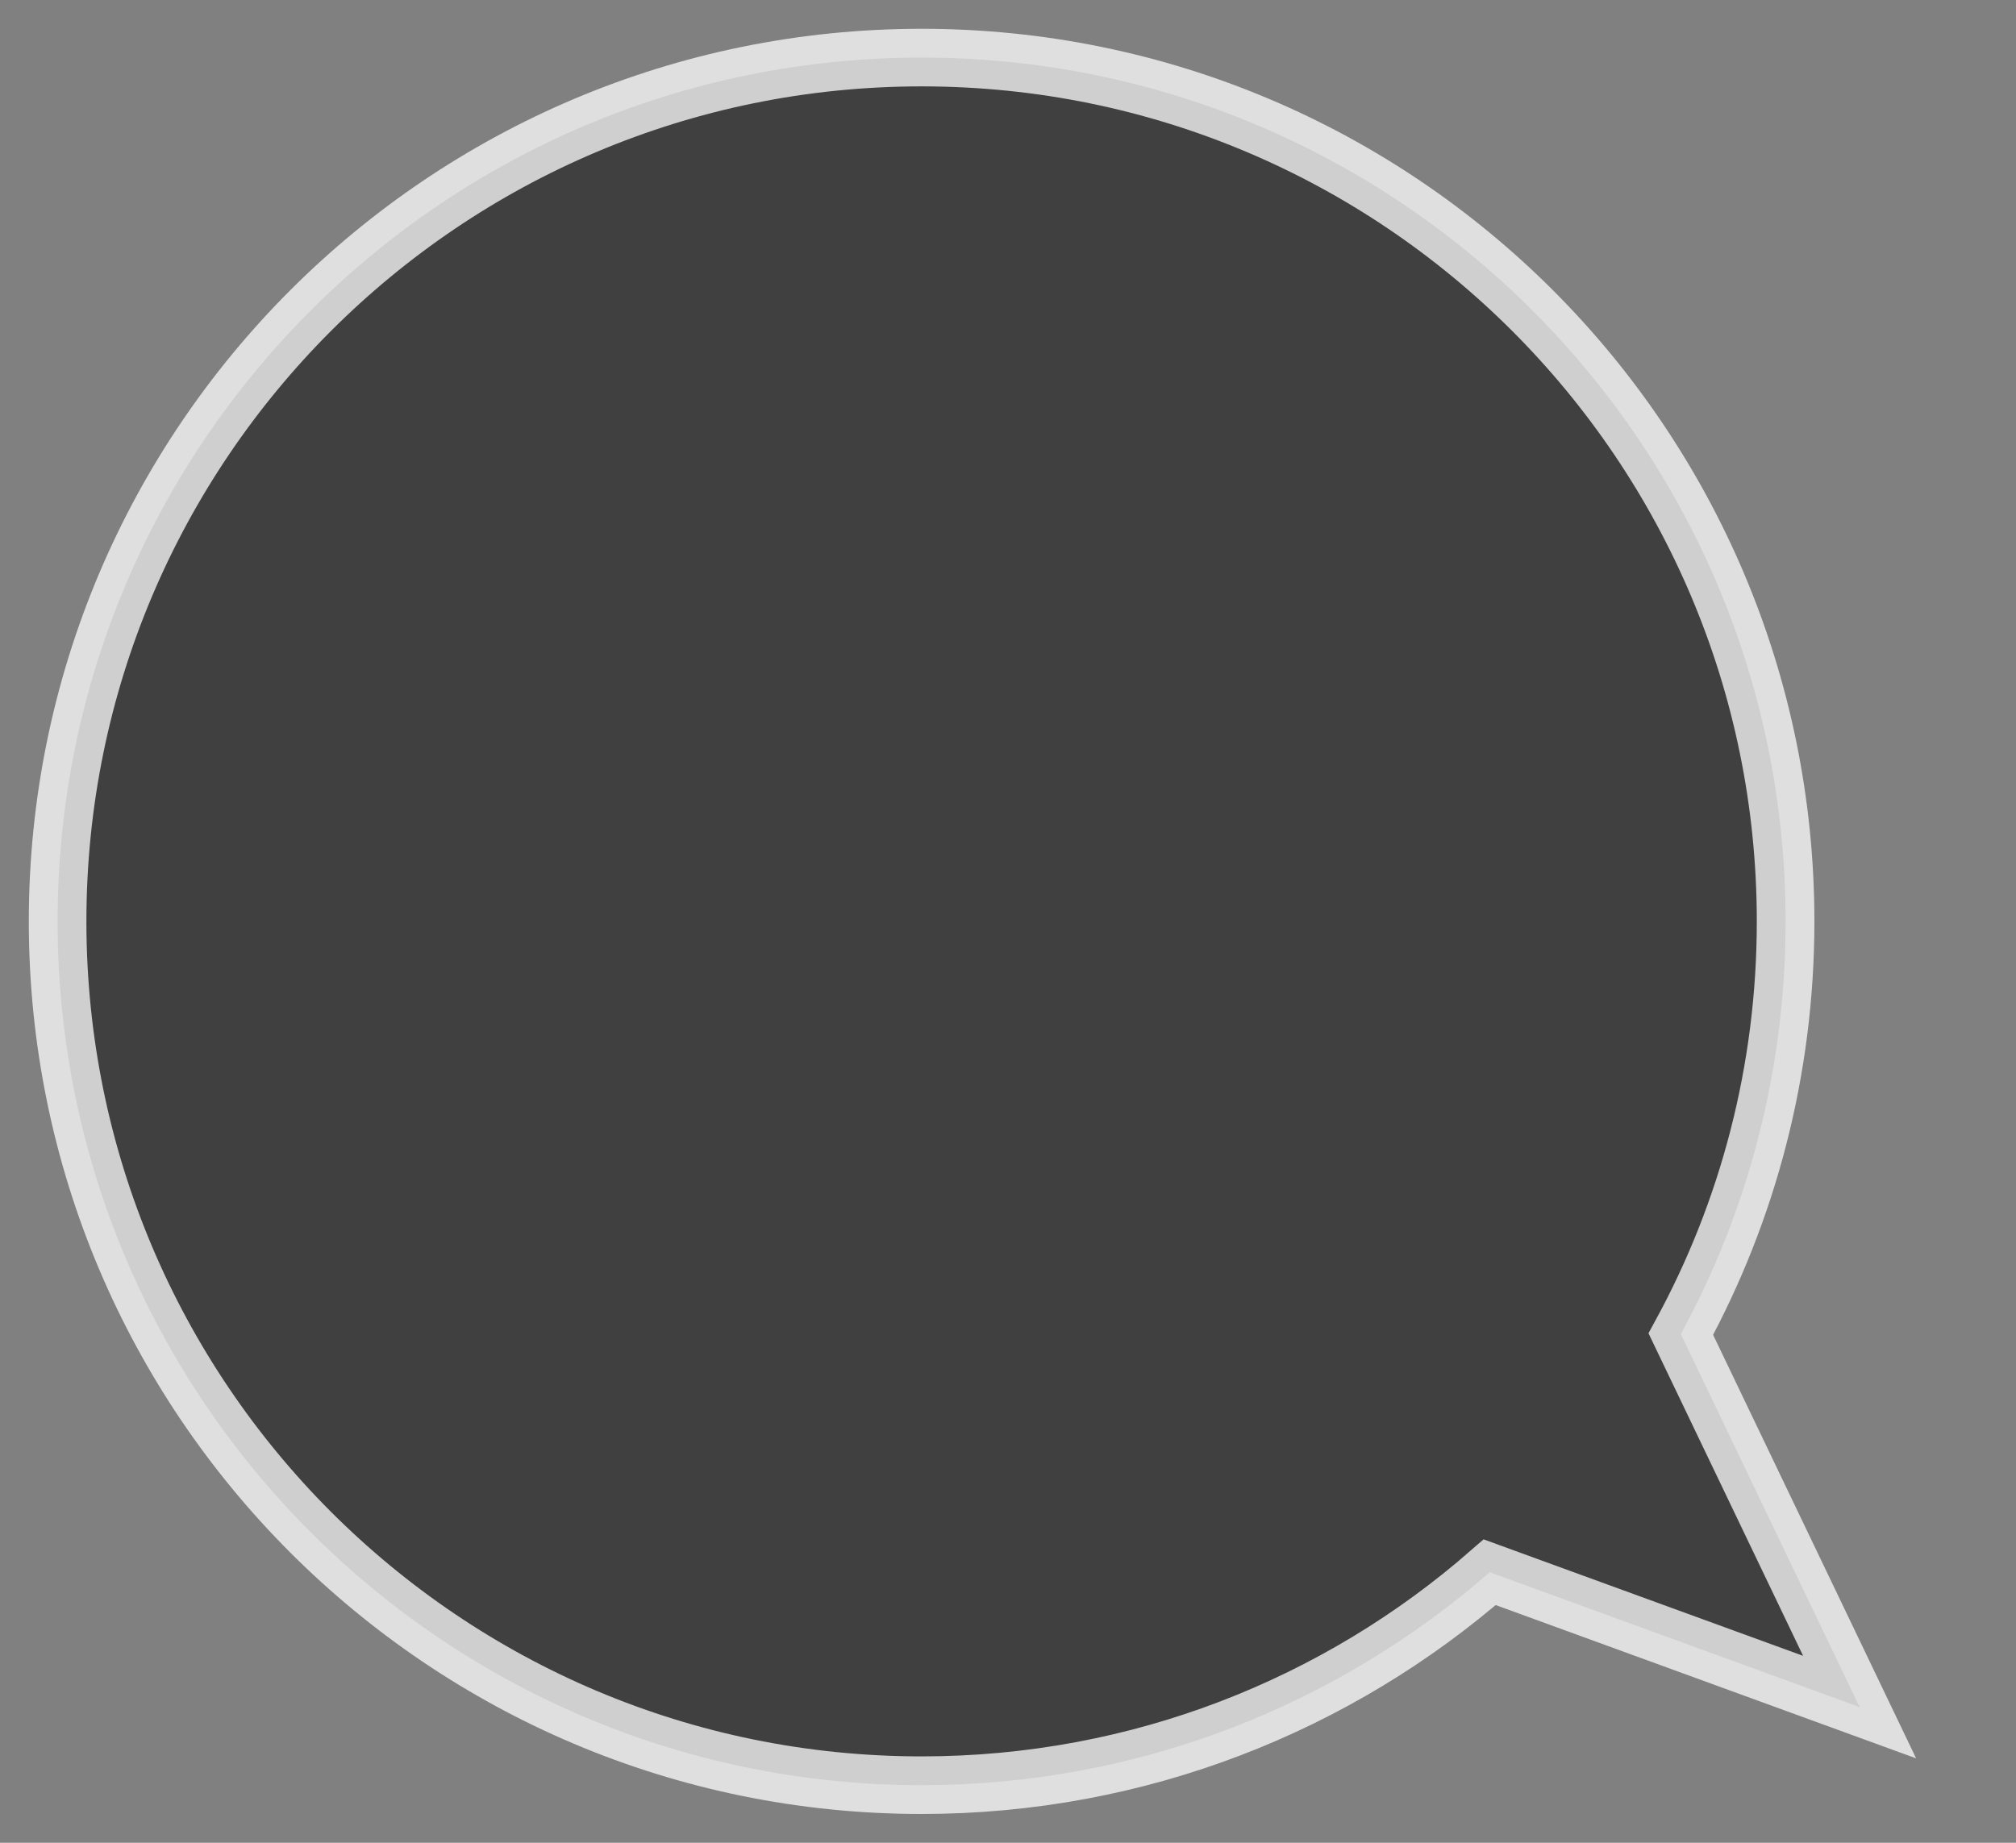 <?xml version="1.0" encoding="UTF-8" standalone="no"?>
<svg width="35px" height="32px" viewBox="0 0 35 32" version="1.1" xmlns="http://www.w3.org/2000/svg" xmlns:xlink="http://www.w3.org/1999/xlink" xmlns:sketch="http://www.bohemiancoding.com/sketch/ns">
    <rect x="0" y="0" width="35" height="32" fill="#808080" stroke="none"/>
    <!-- Generator: Sketch 3.3.2 (12043) - http://www.bohemiancoding.com/sketch -->
    <title>comments-bubble-bg-black@3x</title>
    <desc>Created with Sketch.</desc>
    <defs></defs>
    <g id="Home" stroke="none" stroke-width="1" fill="none" fill-rule="evenodd" sketch:type="MSPage">
        <path d="M25.863,27.302 C23.226,29.605 19.776,31 16,31 C7.714,31 1,24.284 1,16 C1,7.714 7.716,1 16,1 C24.286,1 31,7.716 31,16 C31,18.596 30.341,21.038 29.181,23.167 L32.285,29.644 L25.863,27.302 Z" id="comments-bubble-bg-black" stroke-opacity="0.75" stroke="#FFFFFF" fill-opacity="0.5" fill="#000000" sketch:type="MSShapeGroup"></path>
    </g>
</svg>